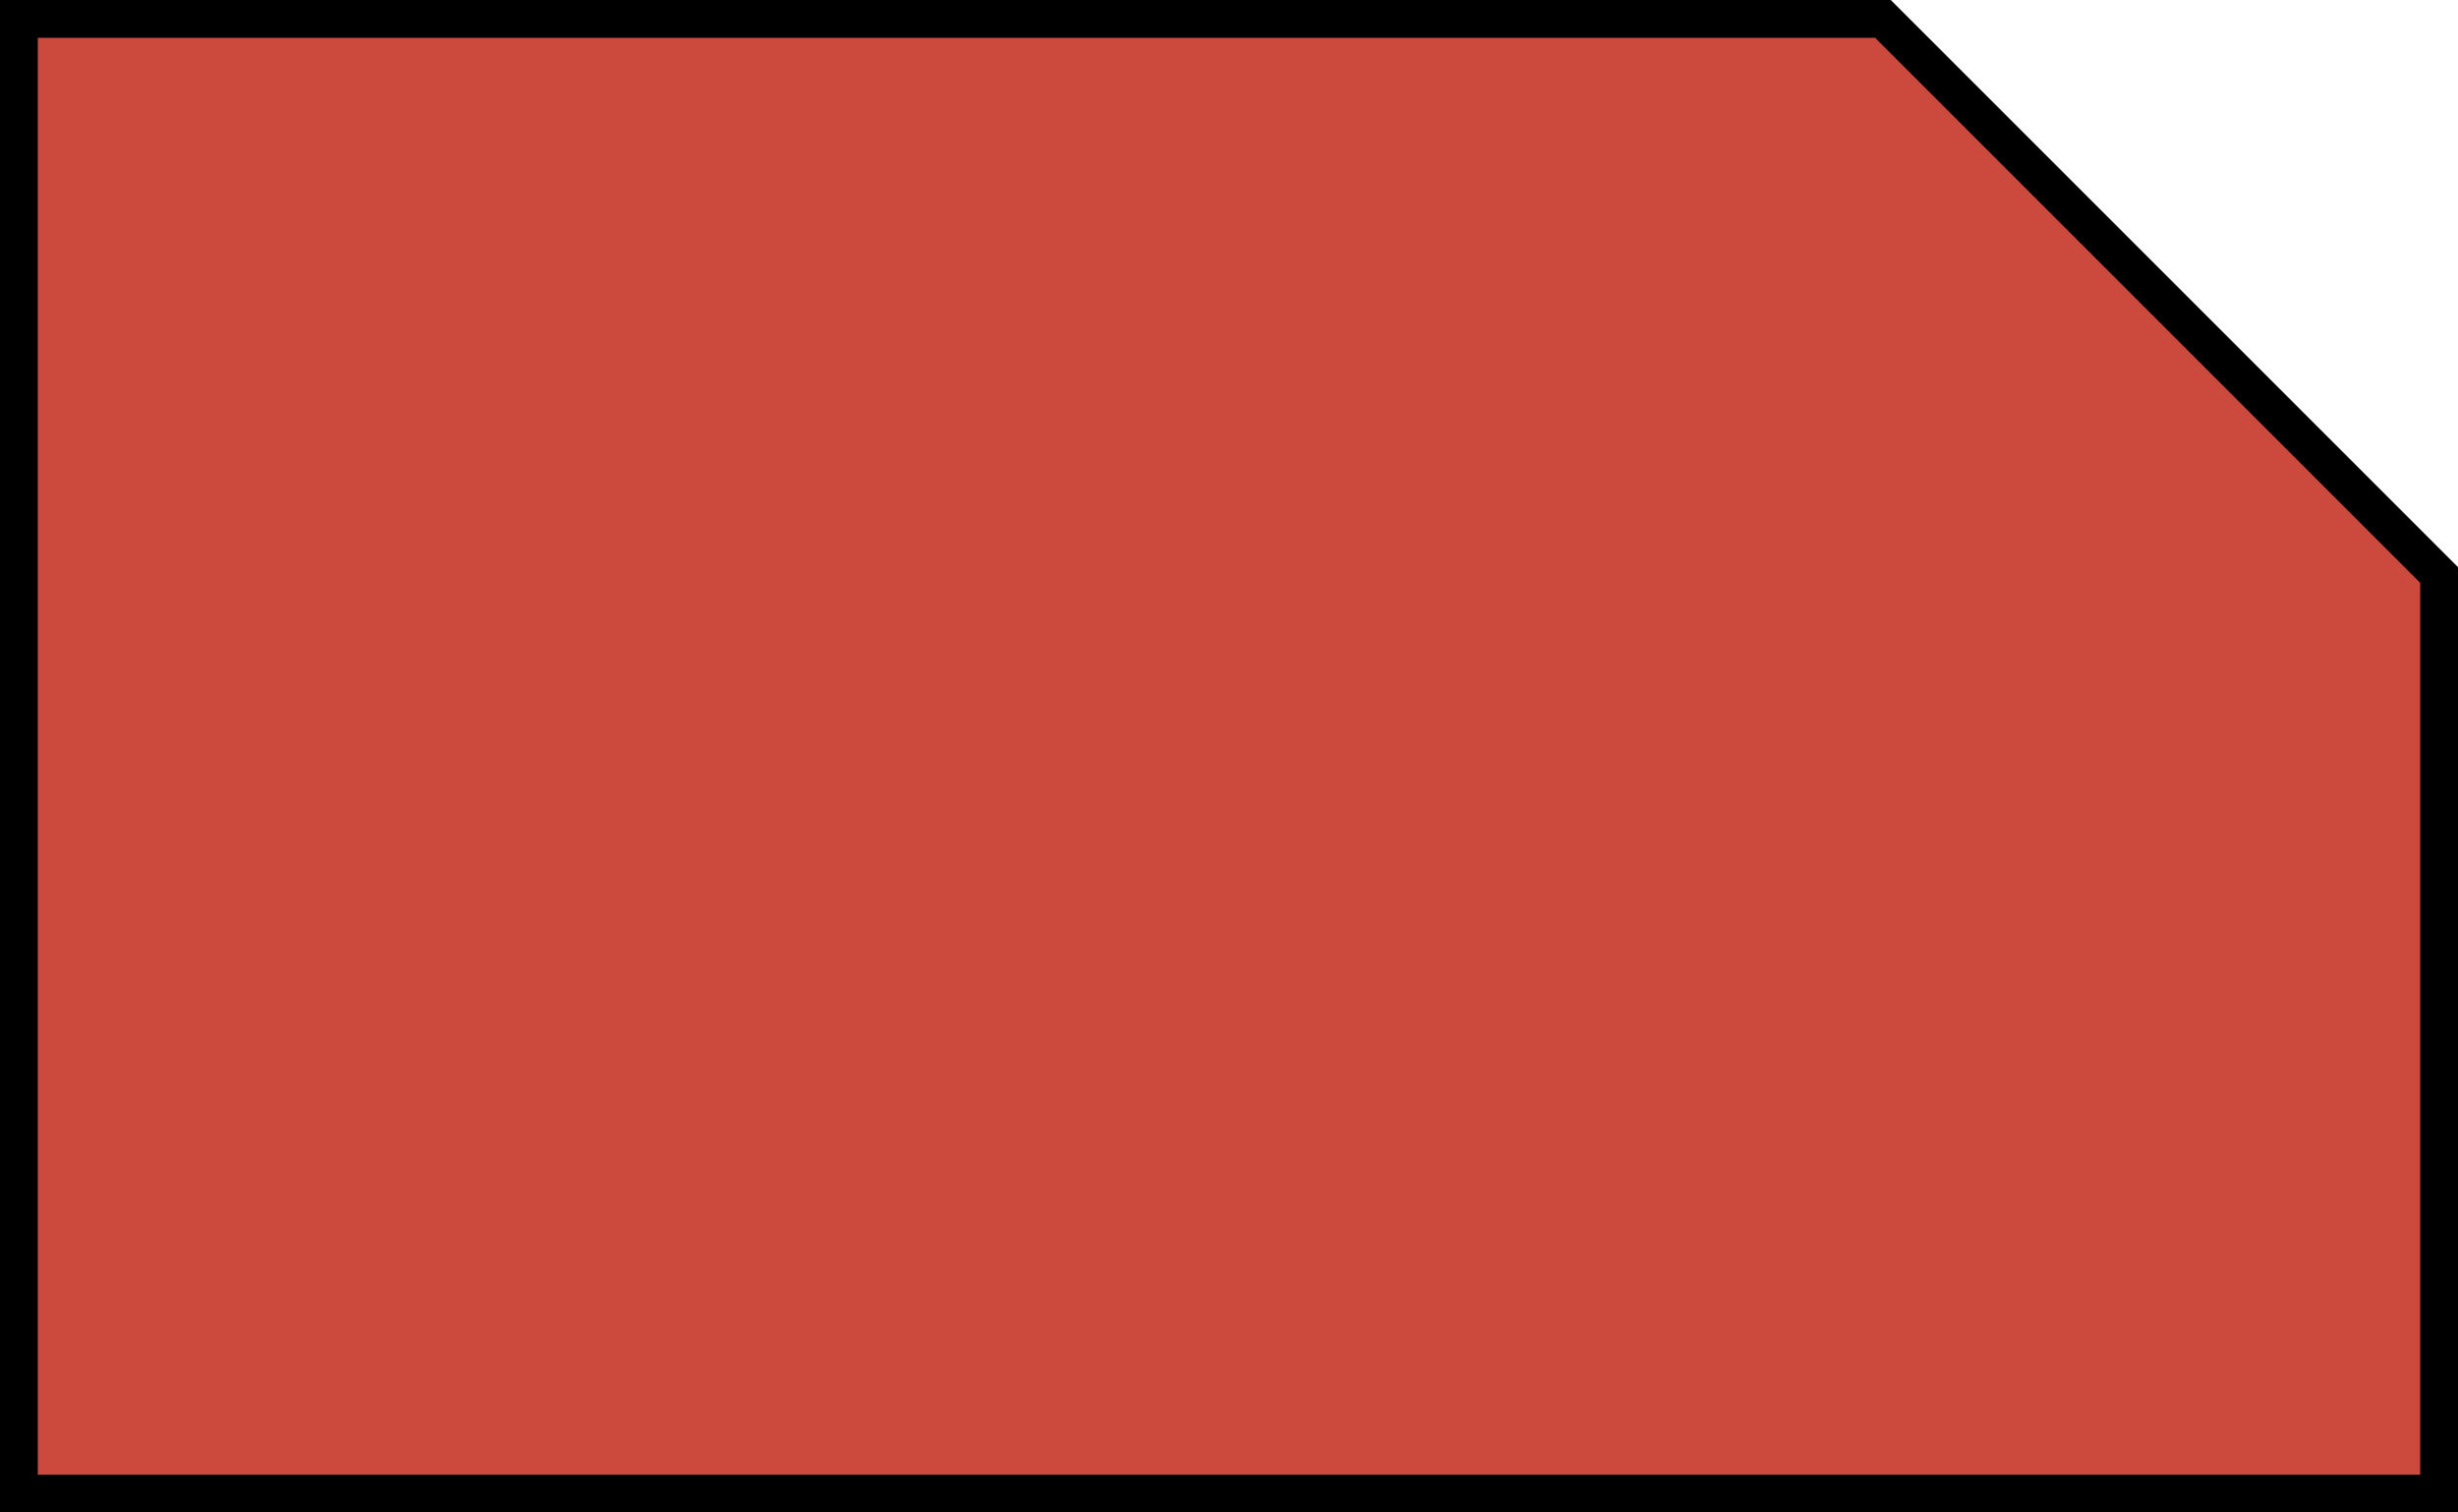 <svg width="130" height="80" viewBox="0 0 130 80" fill="none" xmlns="http://www.w3.org/2000/svg">
<path id="Rectangle 94" d="M1 1H99.586L129 30.414V79H1V1Z" fill="#CC4A3D" stroke="black" stroke-width="2"/>
</svg>
